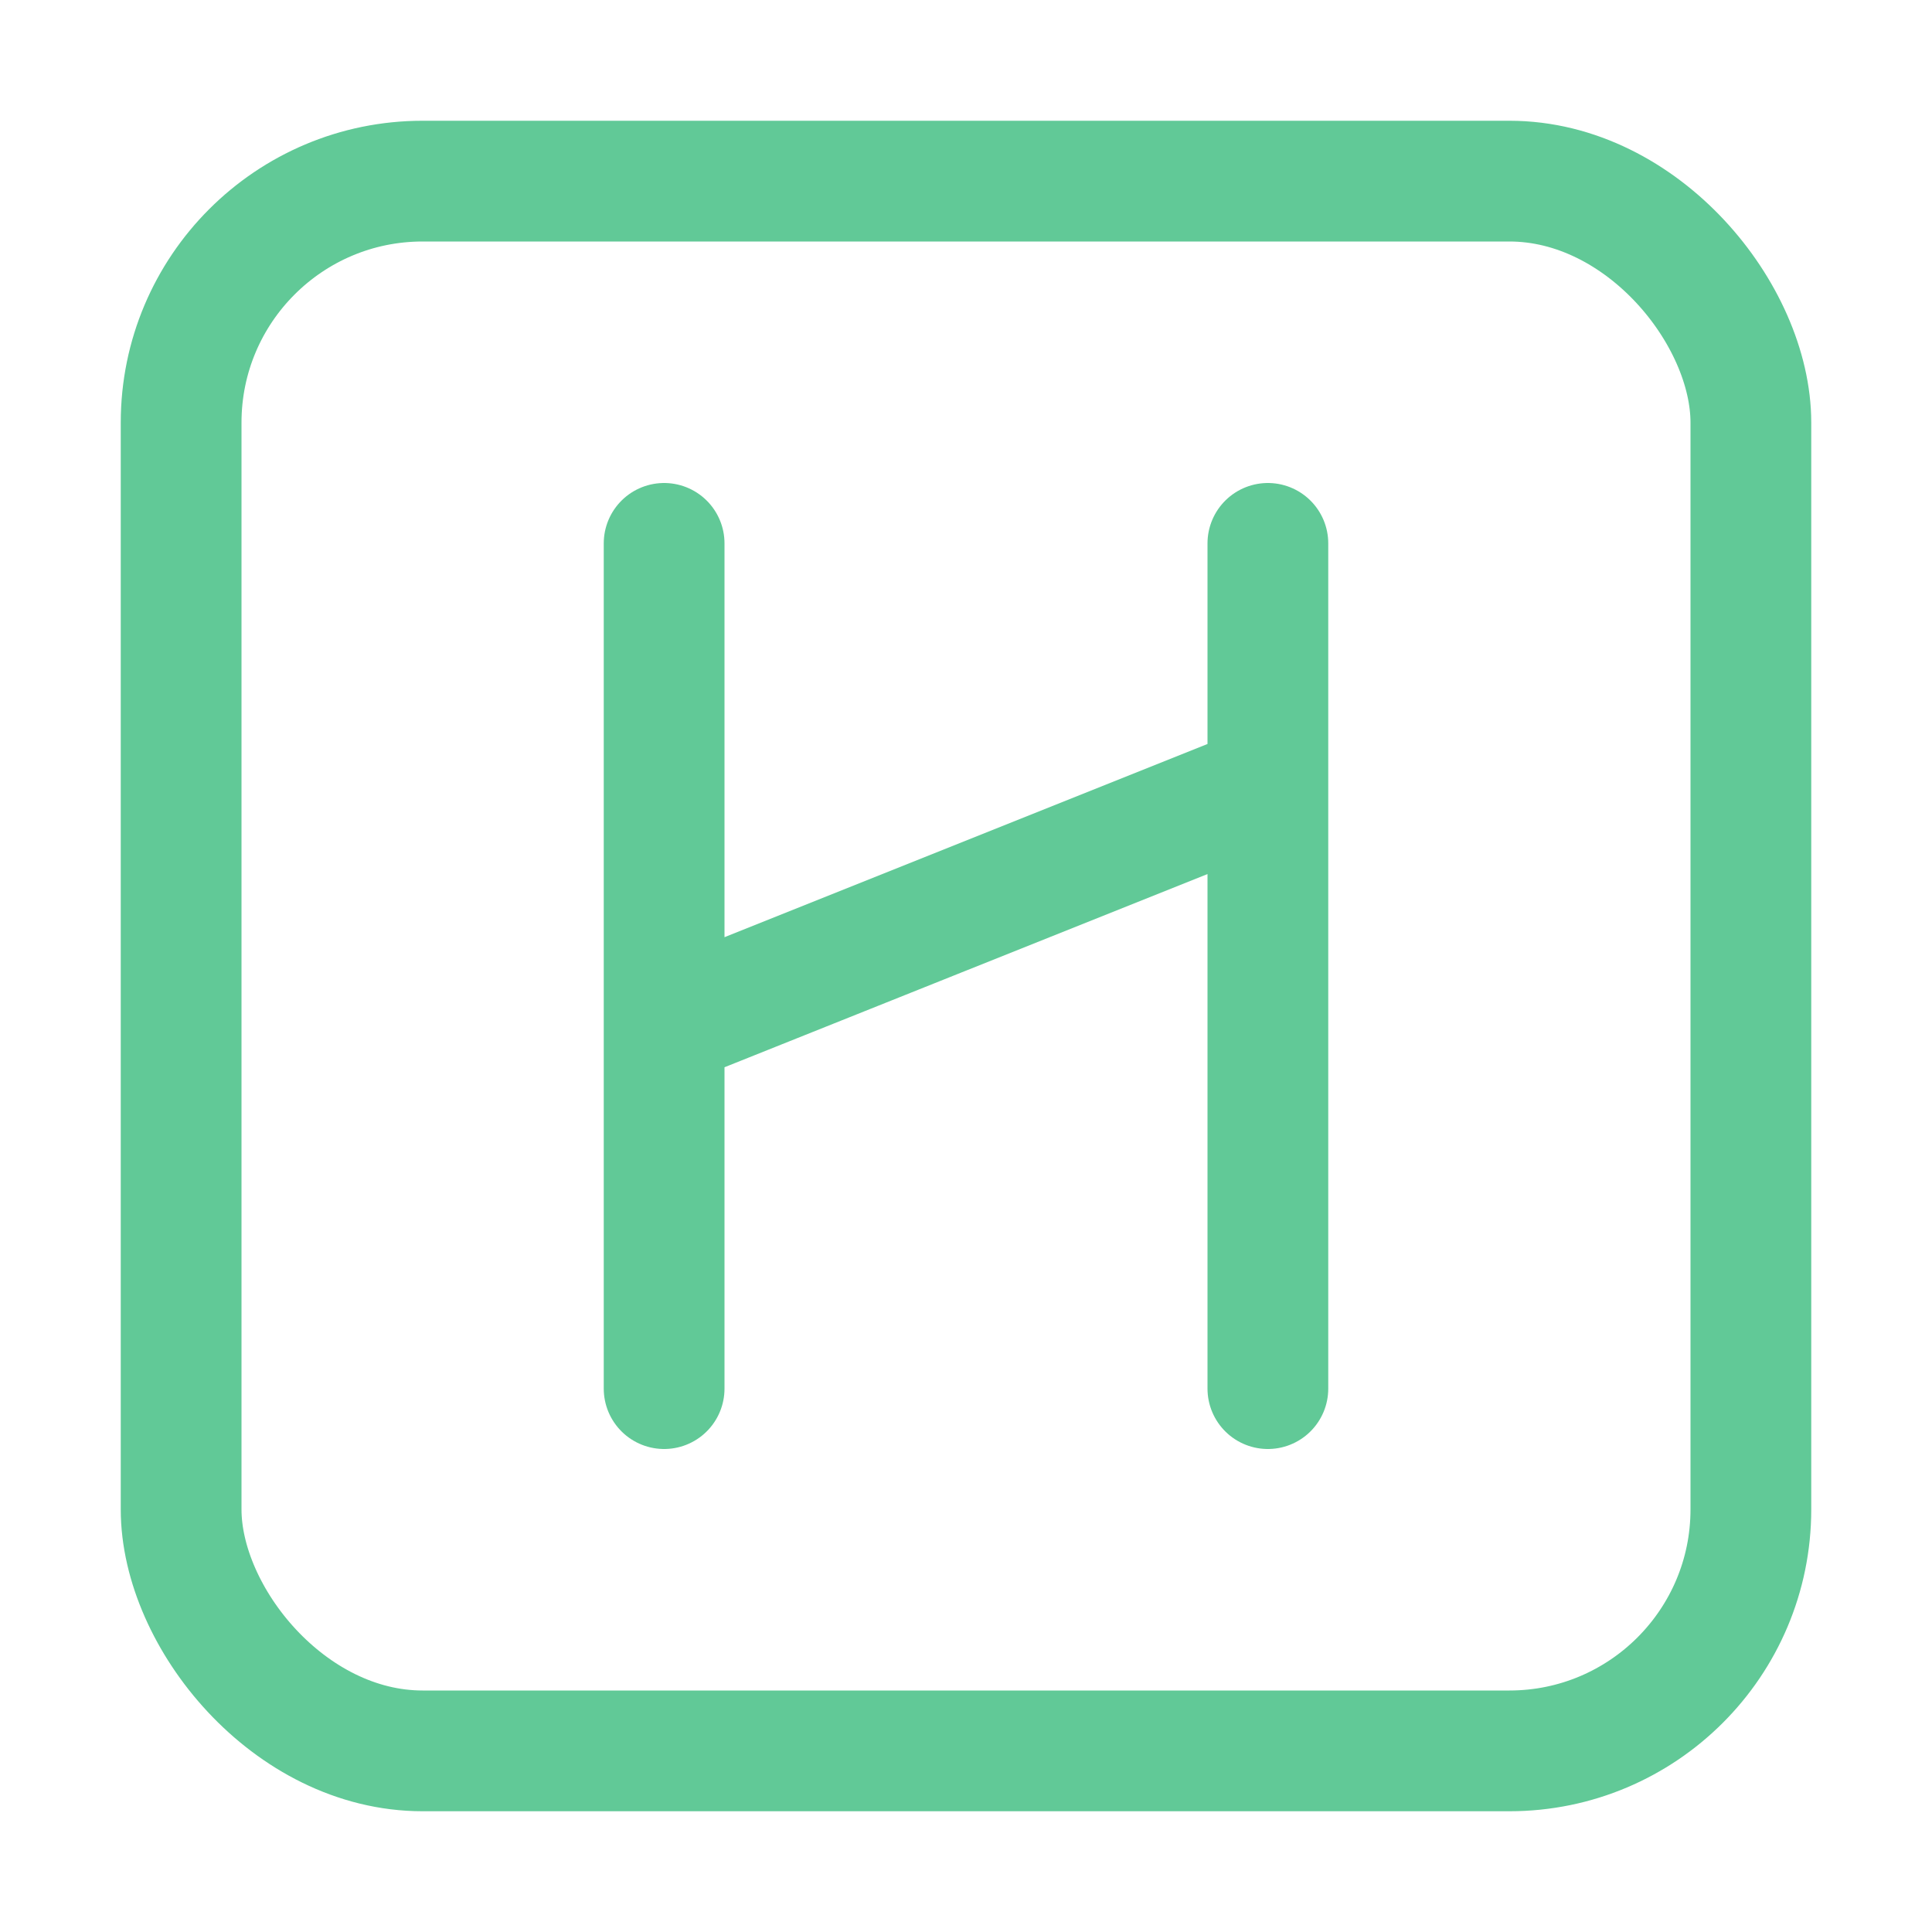 <svg xmlns="http://www.w3.org/2000/svg" width="16" height="16"><g fill="none" fill-rule="evenodd" stroke="#61C997"><rect width="13" height="13" x="1.5" y="1.5" rx="2"/><path stroke-linecap="round" d="M5.5 4.5v7m0-3 5-2m0-2v7"/></g></svg>